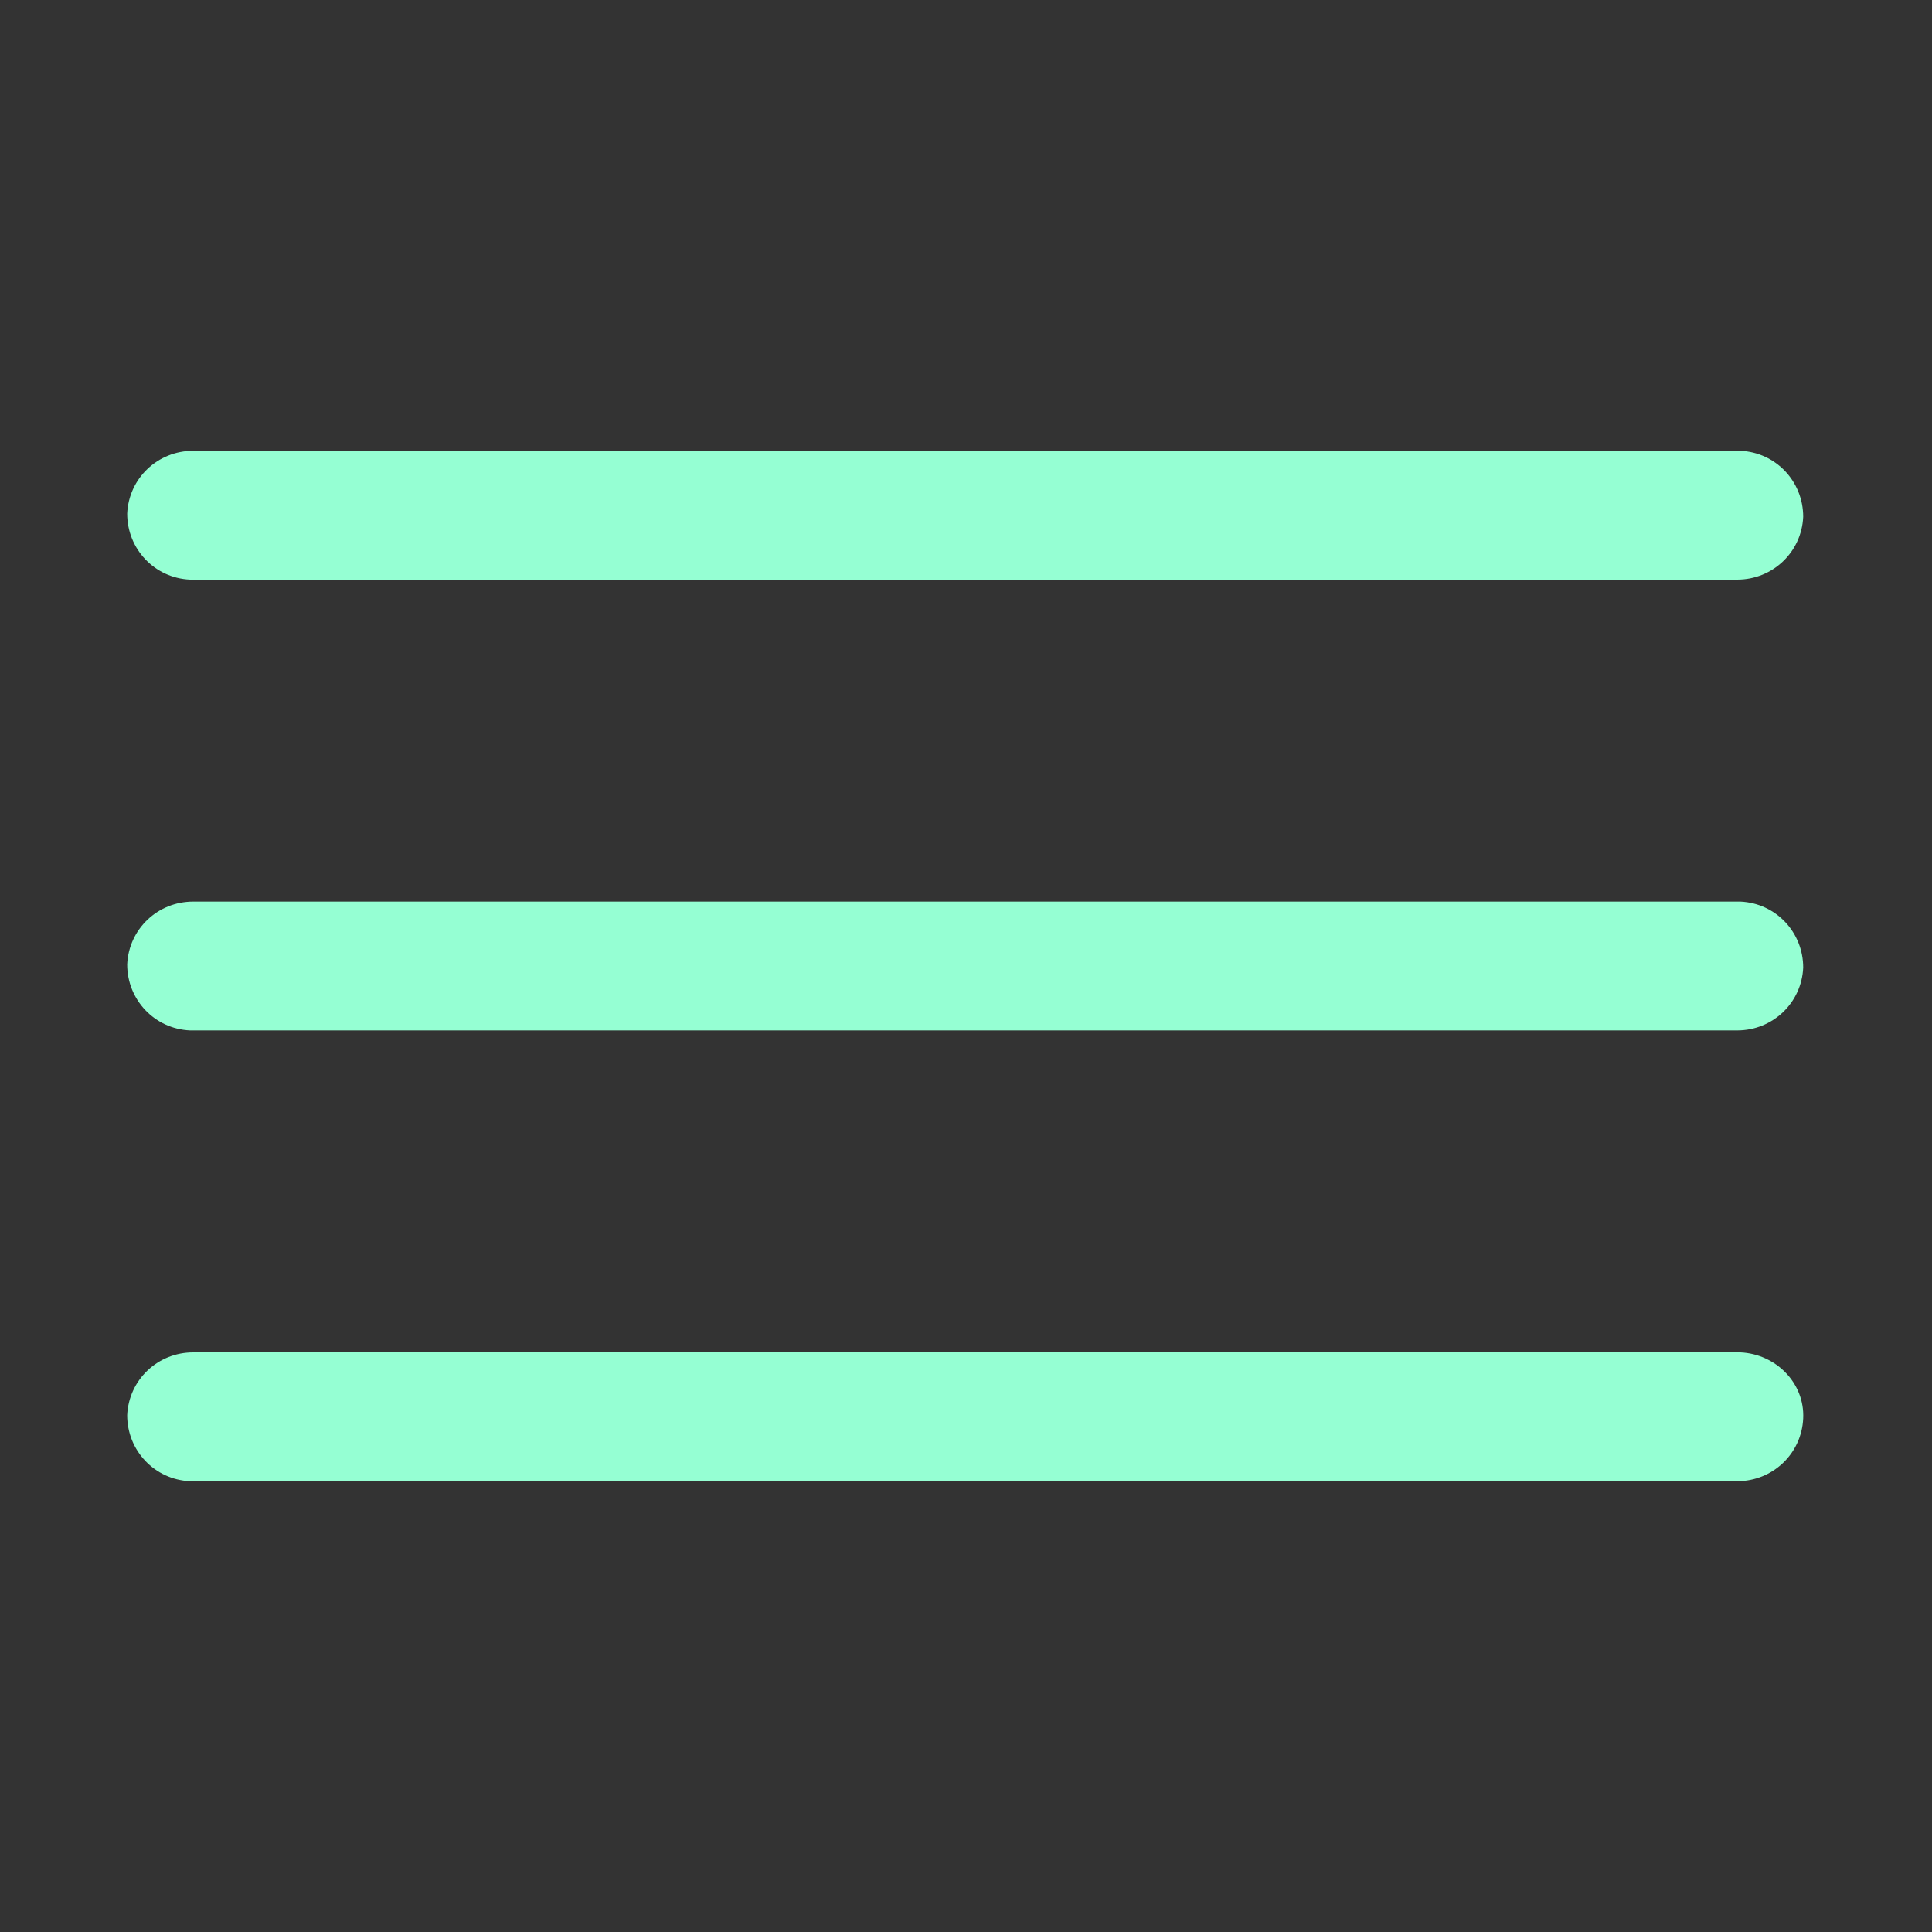 <?xml version="1.0" encoding="utf-8"?>
<!-- Generator: Adobe Illustrator 27.3.1, SVG Export Plug-In . SVG Version: 6.00 Build 0)  -->
<svg version="1.1" id="Layer_1" xmlns="http://www.w3.org/2000/svg" xmlns:xlink="http://www.w3.org/1999/xlink" x="0px" y="0px"
	 viewBox="0 0 120 120" style="enable-background:new 0 0 120 120;" xml:space="preserve">
<rect x="0" y="0" width="120" height="120" fill="#333333" stroke="none"/>
<style type="text/css">
	.st0{fill:#95FFD3;}
</style>
<path class="st0" d="M12,28c-2.2,0-4,1.7-4.1,3.9c0,2.2,1.7,4,3.9,4.1c0,0,0.1,0,0.1,0h96c2.2,0,4-1.7,4.1-3.9c0-2.2-1.7-4-3.9-4.1
	c0,0-0.1,0-0.1,0H12z M12,56c-2.2,0-4,1.7-4.1,3.9c0,2.2,1.7,4,3.9,4.1c0,0,0.1,0,0.1,0h96c2.2,0,4-1.7,4.1-3.9c0-2.2-1.7-4-3.9-4.1
	c0,0-0.1,0-0.1,0H12z M12,84c-2.2,0-4,1.7-4.1,3.9c0,2.2,1.7,4,3.9,4.1c0,0,0.1,0,0.1,0h96c2.2,0,4-1.7,4.1-3.9s-1.7-4-3.9-4.1
	c0,0-0.1,0-0.1,0H12z"/>
</svg>
